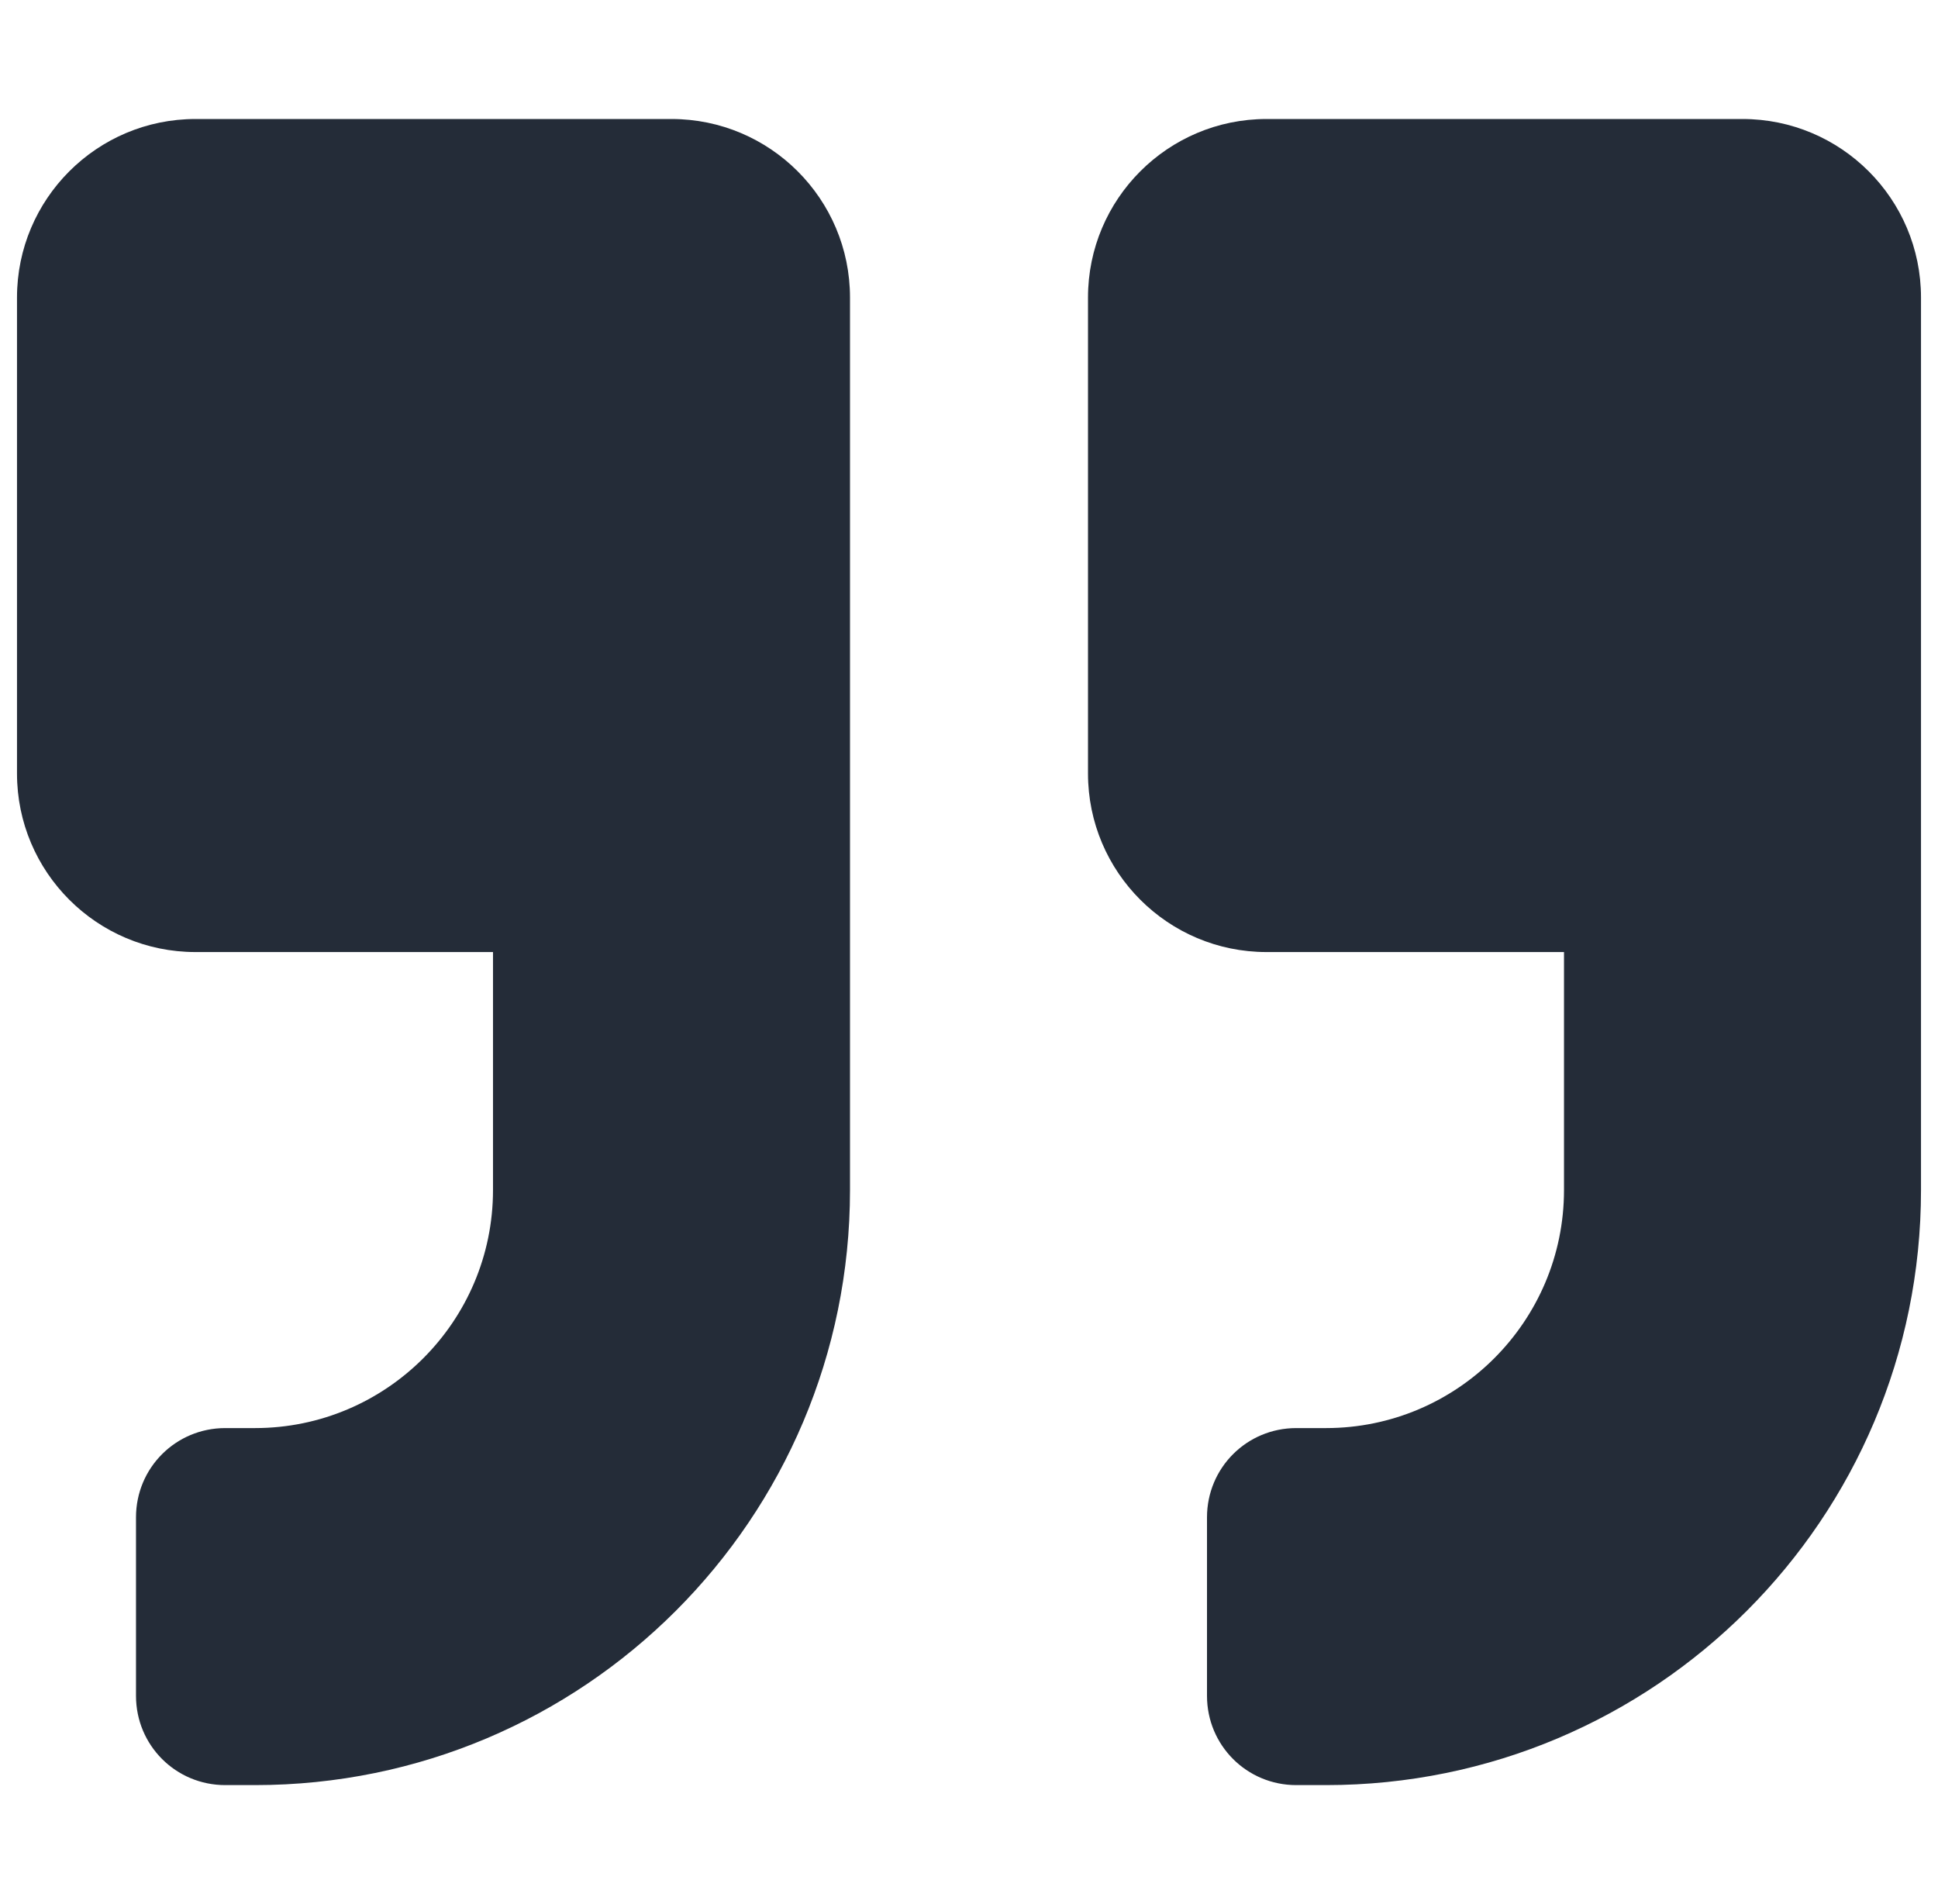 <svg xmlns="http://www.w3.org/2000/svg" width="57" height="56" viewBox="0 0 57 56" fill="none" class="scale-75  sm:inline-block sm:scale-100  translate-y-[15px]  absolute right-[-20px] z-[-1]"><g clip-path="url(#clip0_1135_1772)"><path d="M5.75 28H14.5V35C14.5 38.861 11.361 42 7.5 42H6.625C5.17 42 4 43.17 4 44.625V49.875C4 51.33 5.17 52.5 6.625 52.5H7.5C17.169 52.5 25 44.669 25 35V8.75C25 5.852 22.648 3.5 19.75 3.5H5.75C2.852 3.5 0.5 5.852 0.5 8.75V22.75C0.5 25.648 2.852 28 5.75 28ZM37.25 28H46V35C46 38.861 42.861 42 39 42H38.125C36.67 42 35.5 43.17 35.5 44.625V49.875C35.5 51.33 36.67 52.5 38.125 52.5H39C48.669 52.5 56.5 44.669 56.5 35V8.75C56.5 5.852 54.148 3.5 51.25 3.5H37.25C34.352 3.5 32 5.852 32 8.75V22.75C32 25.648 34.352 28 37.25 28Z" fill="#242C38"></path></g><defs><clipPath id="clip0_1135_1772"><rect width="56" height="56" fill="white" transform="matrix(-1 0 0 -1 56.5 56)"></rect></clipPath></defs></svg>